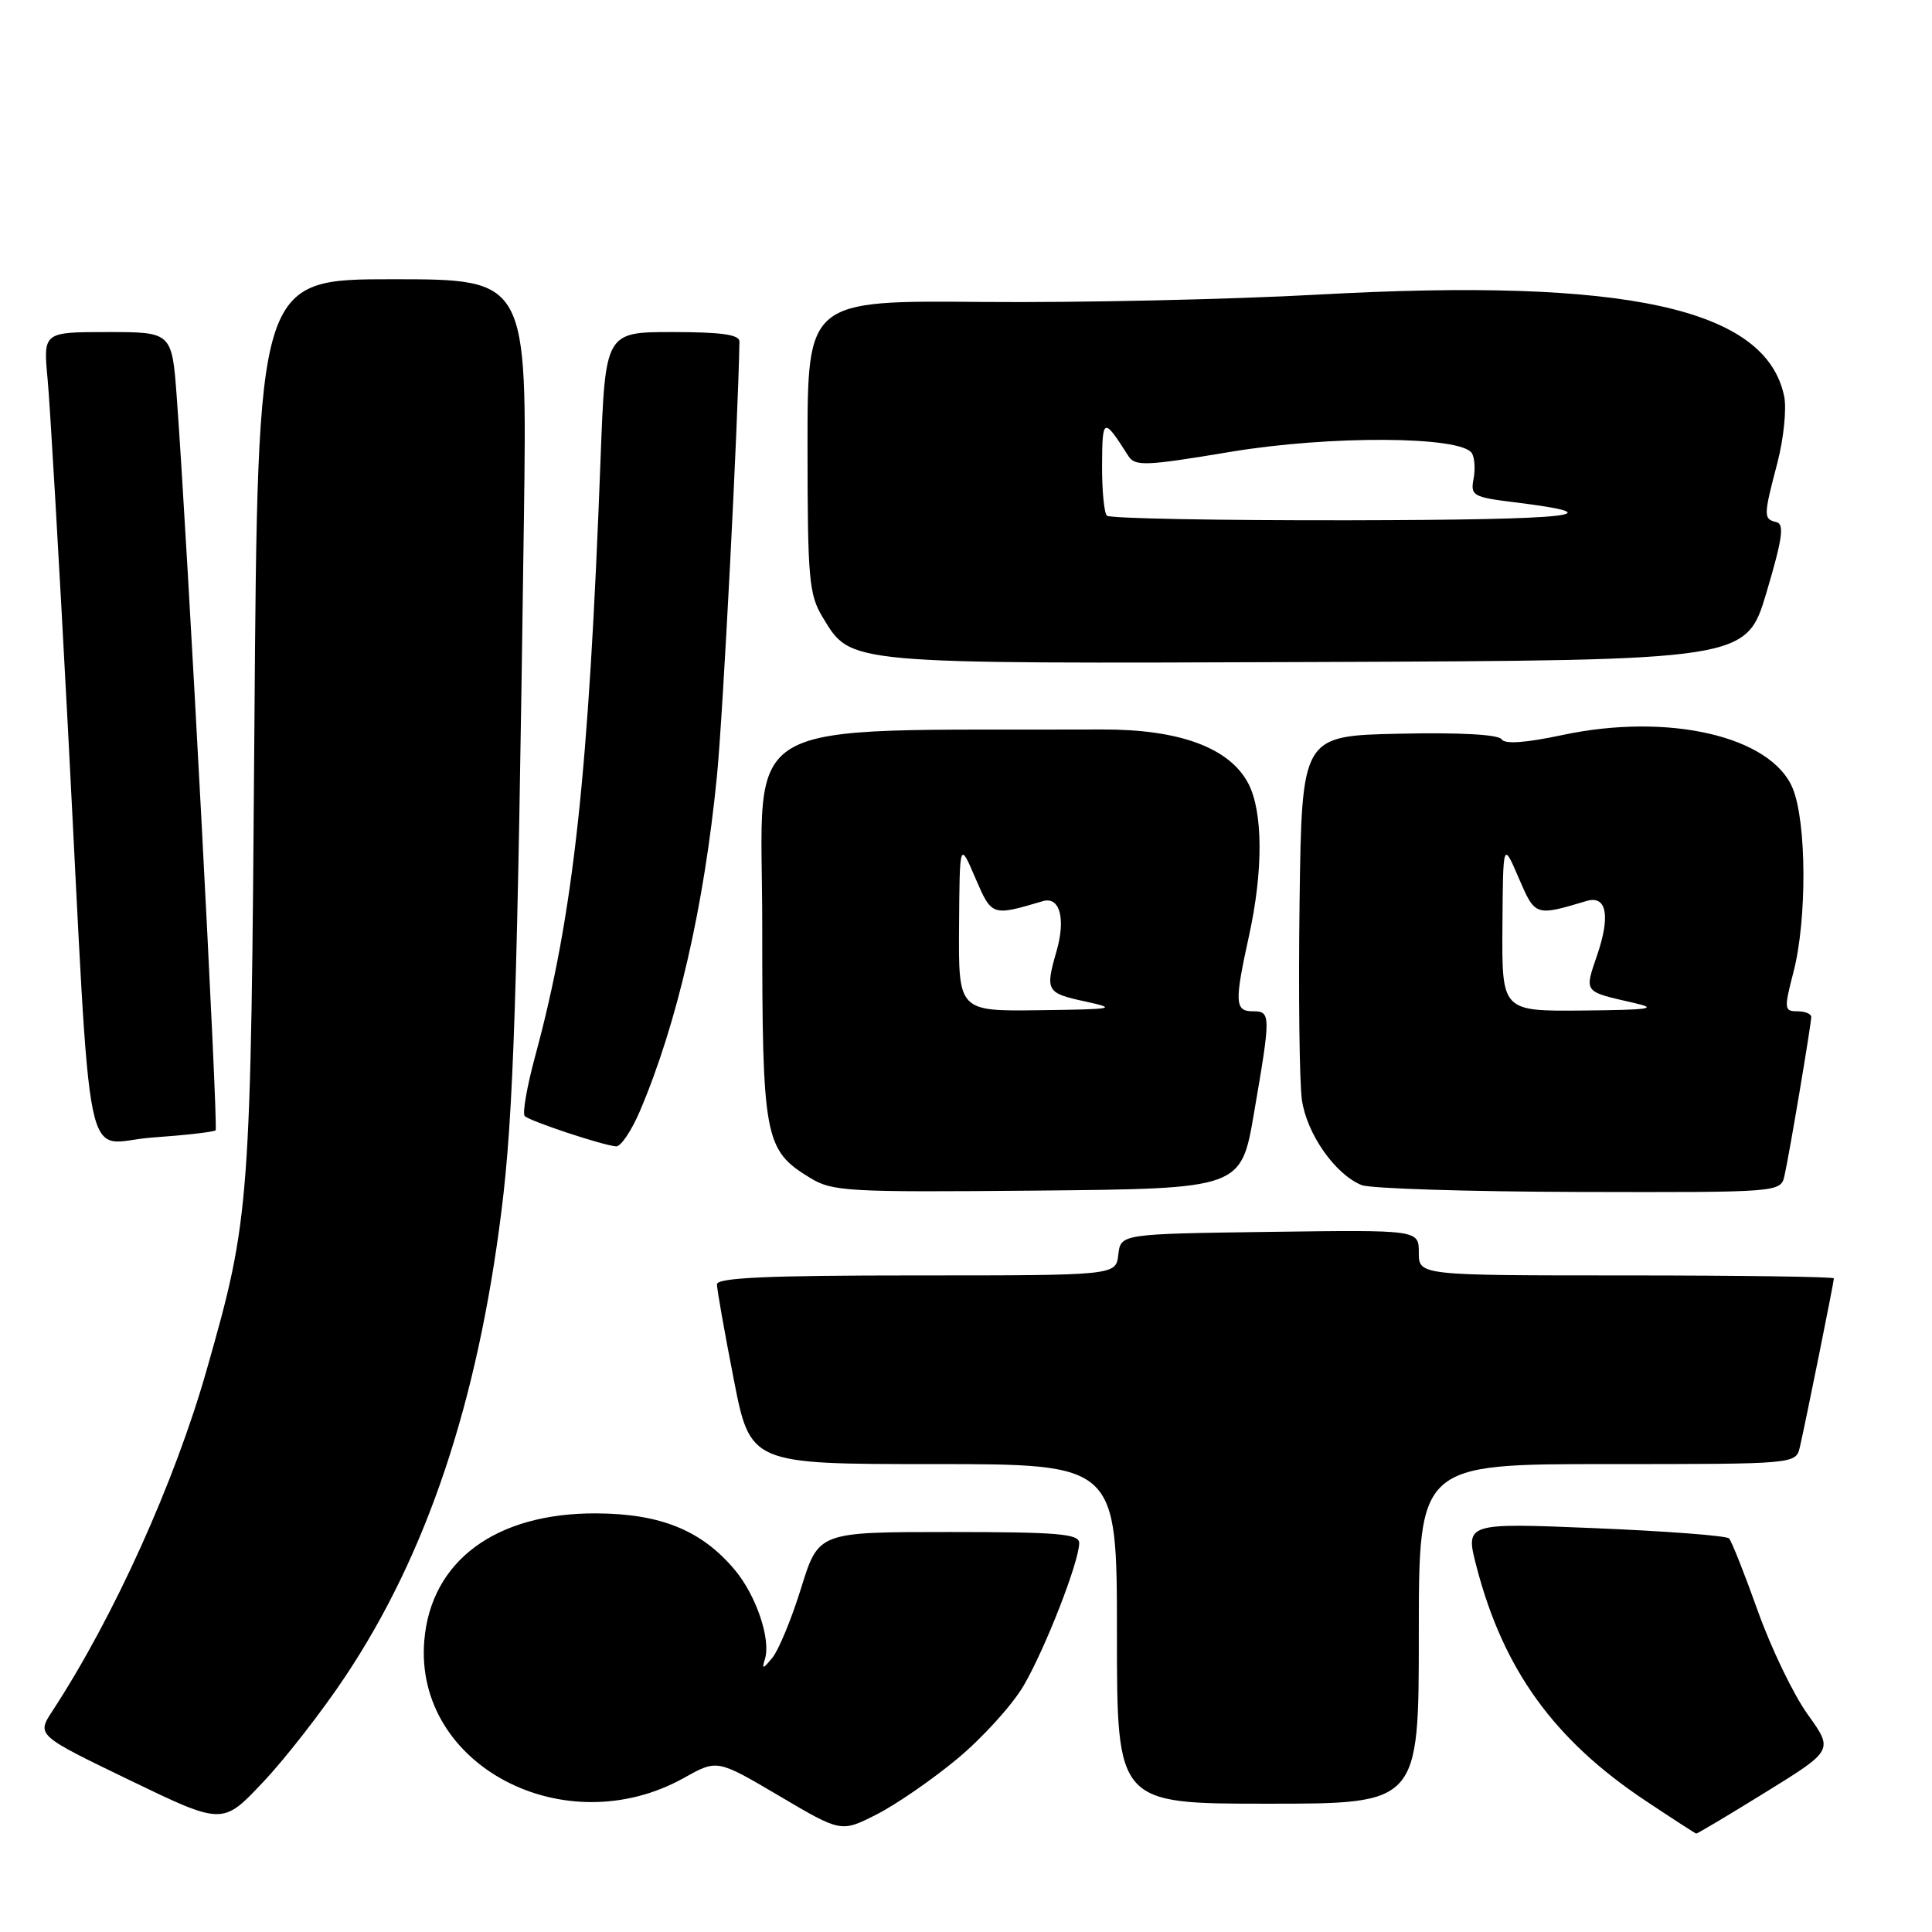 <?xml version="1.0" encoding="UTF-8" standalone="no"?>
<!DOCTYPE svg PUBLIC "-//W3C//DTD SVG 1.1//EN" "http://www.w3.org/Graphics/SVG/1.1/DTD/svg11.dtd" >
<svg xmlns="http://www.w3.org/2000/svg" xmlns:xlink="http://www.w3.org/1999/xlink" version="1.1" viewBox="0 0 256 256">
 <g >
 <path fill="currentColor"
d=" M 126.88 233.02 C 130.20 230.26 134.14 225.91 135.63 223.37 C 138.49 218.48 143.00 206.92 143.00 204.45 C 143.00 203.24 140.17 203.00 125.73 203.00 C 108.46 203.00 108.46 203.00 106.16 210.40 C 104.90 214.47 103.18 218.64 102.35 219.65 C 101.08 221.20 100.92 221.23 101.36 219.82 C 102.17 217.22 100.19 211.37 97.34 207.99 C 92.95 202.77 87.53 200.57 79.00 200.53 C 65.68 200.47 57.09 206.83 56.22 217.40 C 54.85 233.91 74.81 244.43 90.67 235.56 C 95.03 233.12 95.03 233.12 103.24 237.96 C 111.45 242.81 111.45 242.81 116.14 240.43 C 118.72 239.12 123.56 235.79 126.88 233.02 Z  M 233.98 237.46 C 242.94 231.92 242.94 231.92 239.53 227.17 C 237.65 224.56 234.68 218.39 232.92 213.46 C 231.16 208.53 229.45 204.21 229.11 203.85 C 228.78 203.49 220.77 202.88 211.32 202.49 C 194.13 201.78 194.13 201.78 195.66 207.64 C 199.21 221.24 205.91 230.52 218.00 238.58 C 221.57 240.96 224.62 242.93 224.76 242.96 C 224.90 242.98 229.05 240.51 233.98 237.46 Z  M 45.74 222.16 C 56.52 206.00 63.26 185.93 66.44 160.50 C 68.05 147.73 68.56 132.05 69.42 68.75 C 69.86 37.00 69.86 37.00 52.01 37.00 C 34.15 37.00 34.15 37.00 33.71 96.25 C 33.24 160.16 33.15 161.25 27.39 181.50 C 23.15 196.42 15.07 214.29 6.95 226.71 C 4.85 229.92 4.85 229.92 17.18 235.88 C 29.50 241.83 29.50 241.83 34.84 236.16 C 37.78 233.05 42.69 226.75 45.74 222.16 Z  M 188.00 216.50 C 188.00 194.00 188.00 194.00 212.98 194.00 C 237.96 194.00 237.96 194.00 238.49 191.75 C 239.20 188.71 243.00 169.88 243.00 169.39 C 243.00 169.18 230.62 169.00 215.50 169.00 C 188.00 169.00 188.00 169.00 188.00 165.98 C 188.00 162.96 188.00 162.96 168.25 163.23 C 148.50 163.50 148.50 163.50 148.18 166.25 C 147.87 169.00 147.87 169.00 121.43 169.00 C 101.78 169.00 95.00 169.30 95.00 170.18 C 95.00 170.83 95.99 176.46 97.21 182.68 C 99.41 194.00 99.41 194.00 123.71 194.00 C 148.00 194.00 148.00 194.00 148.00 216.50 C 148.00 239.00 148.00 239.00 168.00 239.00 C 188.00 239.00 188.00 239.00 188.00 216.50 Z  M 166.16 147.50 C 168.41 134.41 168.40 134.00 166.00 134.00 C 163.62 134.00 163.56 132.83 165.50 124.00 C 167.39 115.40 167.36 107.61 165.43 103.86 C 162.96 99.09 156.31 96.62 146.00 96.66 C 96.57 96.86 101.00 94.32 101.00 122.52 C 101.00 150.83 101.29 152.37 107.30 156.05 C 110.30 157.89 112.18 157.99 137.47 157.76 C 164.45 157.50 164.45 157.50 166.16 147.50 Z  M 236.46 155.75 C 237.12 152.83 239.99 135.73 240.00 134.75 C 240.00 134.34 239.17 134.00 238.15 134.00 C 236.41 134.00 236.38 133.68 237.65 128.78 C 239.45 121.83 239.39 108.87 237.53 104.43 C 234.66 97.55 221.08 94.41 207.05 97.39 C 202.12 98.44 199.39 98.63 198.97 97.96 C 198.58 97.33 193.42 97.04 185.42 97.22 C 172.50 97.50 172.50 97.50 172.20 119.50 C 172.04 131.60 172.18 143.41 172.51 145.75 C 173.16 150.25 176.91 155.61 180.42 157.03 C 181.56 157.49 194.53 157.90 209.23 157.94 C 235.96 158.00 235.96 158.00 236.46 155.75 Z  M 84.78 147.25 C 89.74 135.61 93.30 120.11 95.00 102.81 C 95.80 94.74 97.80 56.00 97.98 45.25 C 97.99 44.34 95.57 44.00 89.11 44.00 C 80.21 44.00 80.21 44.00 79.58 60.75 C 78.01 102.71 75.98 121.26 70.93 139.88 C 69.83 143.94 69.20 147.54 69.53 147.88 C 70.17 148.55 79.78 151.74 81.63 151.90 C 82.25 151.96 83.66 149.86 84.78 147.25 Z  M 28.57 149.77 C 28.95 149.38 24.87 72.35 23.43 52.75 C 22.79 44.00 22.79 44.00 14.26 44.00 C 5.72 44.00 5.72 44.00 6.31 50.25 C 6.63 53.69 7.84 74.50 9.00 96.50 C 12.23 158.16 10.83 151.37 20.18 150.73 C 24.56 150.42 28.34 149.99 28.57 149.77 Z  M 234.07 78.50 C 236.20 71.33 236.46 69.43 235.37 69.18 C 233.65 68.77 233.66 68.39 235.52 61.30 C 236.35 58.11 236.75 54.15 236.41 52.50 C 233.99 40.83 215.46 36.79 174.77 39.03 C 163.07 39.68 143.04 40.12 130.25 40.01 C 107.00 39.80 107.00 39.80 107.00 59.15 C 107.01 76.79 107.19 78.79 109.02 81.81 C 112.83 88.06 111.68 87.95 174.44 87.72 C 231.39 87.50 231.39 87.50 234.07 78.50 Z  M 127.08 122.75 C 127.16 111.50 127.16 111.50 129.23 116.32 C 131.42 121.41 131.42 121.41 138.17 119.41 C 140.42 118.74 141.24 121.68 140.00 126.02 C 138.48 131.29 138.65 131.59 143.75 132.69 C 148.15 133.65 147.70 133.73 137.75 133.86 C 127.00 134.00 127.00 134.00 127.08 122.75 Z  M 199.08 122.75 C 199.16 111.50 199.16 111.50 201.23 116.32 C 203.43 121.42 203.41 121.42 210.25 119.38 C 212.88 118.60 213.41 121.35 211.64 126.53 C 209.93 131.56 209.76 131.35 216.50 132.89 C 219.81 133.64 218.64 133.82 209.75 133.90 C 199.00 134.00 199.00 134.00 199.08 122.75 Z  M 146.67 68.33 C 146.30 67.97 146.01 64.93 146.03 61.58 C 146.06 55.30 146.22 55.25 149.50 60.40 C 150.40 61.81 151.72 61.76 163.00 59.88 C 176.15 57.68 193.62 57.77 195.03 60.05 C 195.40 60.64 195.50 62.19 195.25 63.48 C 194.83 65.67 195.20 65.88 200.65 66.55 C 214.38 68.24 208.60 68.88 178.92 68.94 C 161.55 68.97 147.03 68.70 146.67 68.33 Z "/>
</g>
</svg>